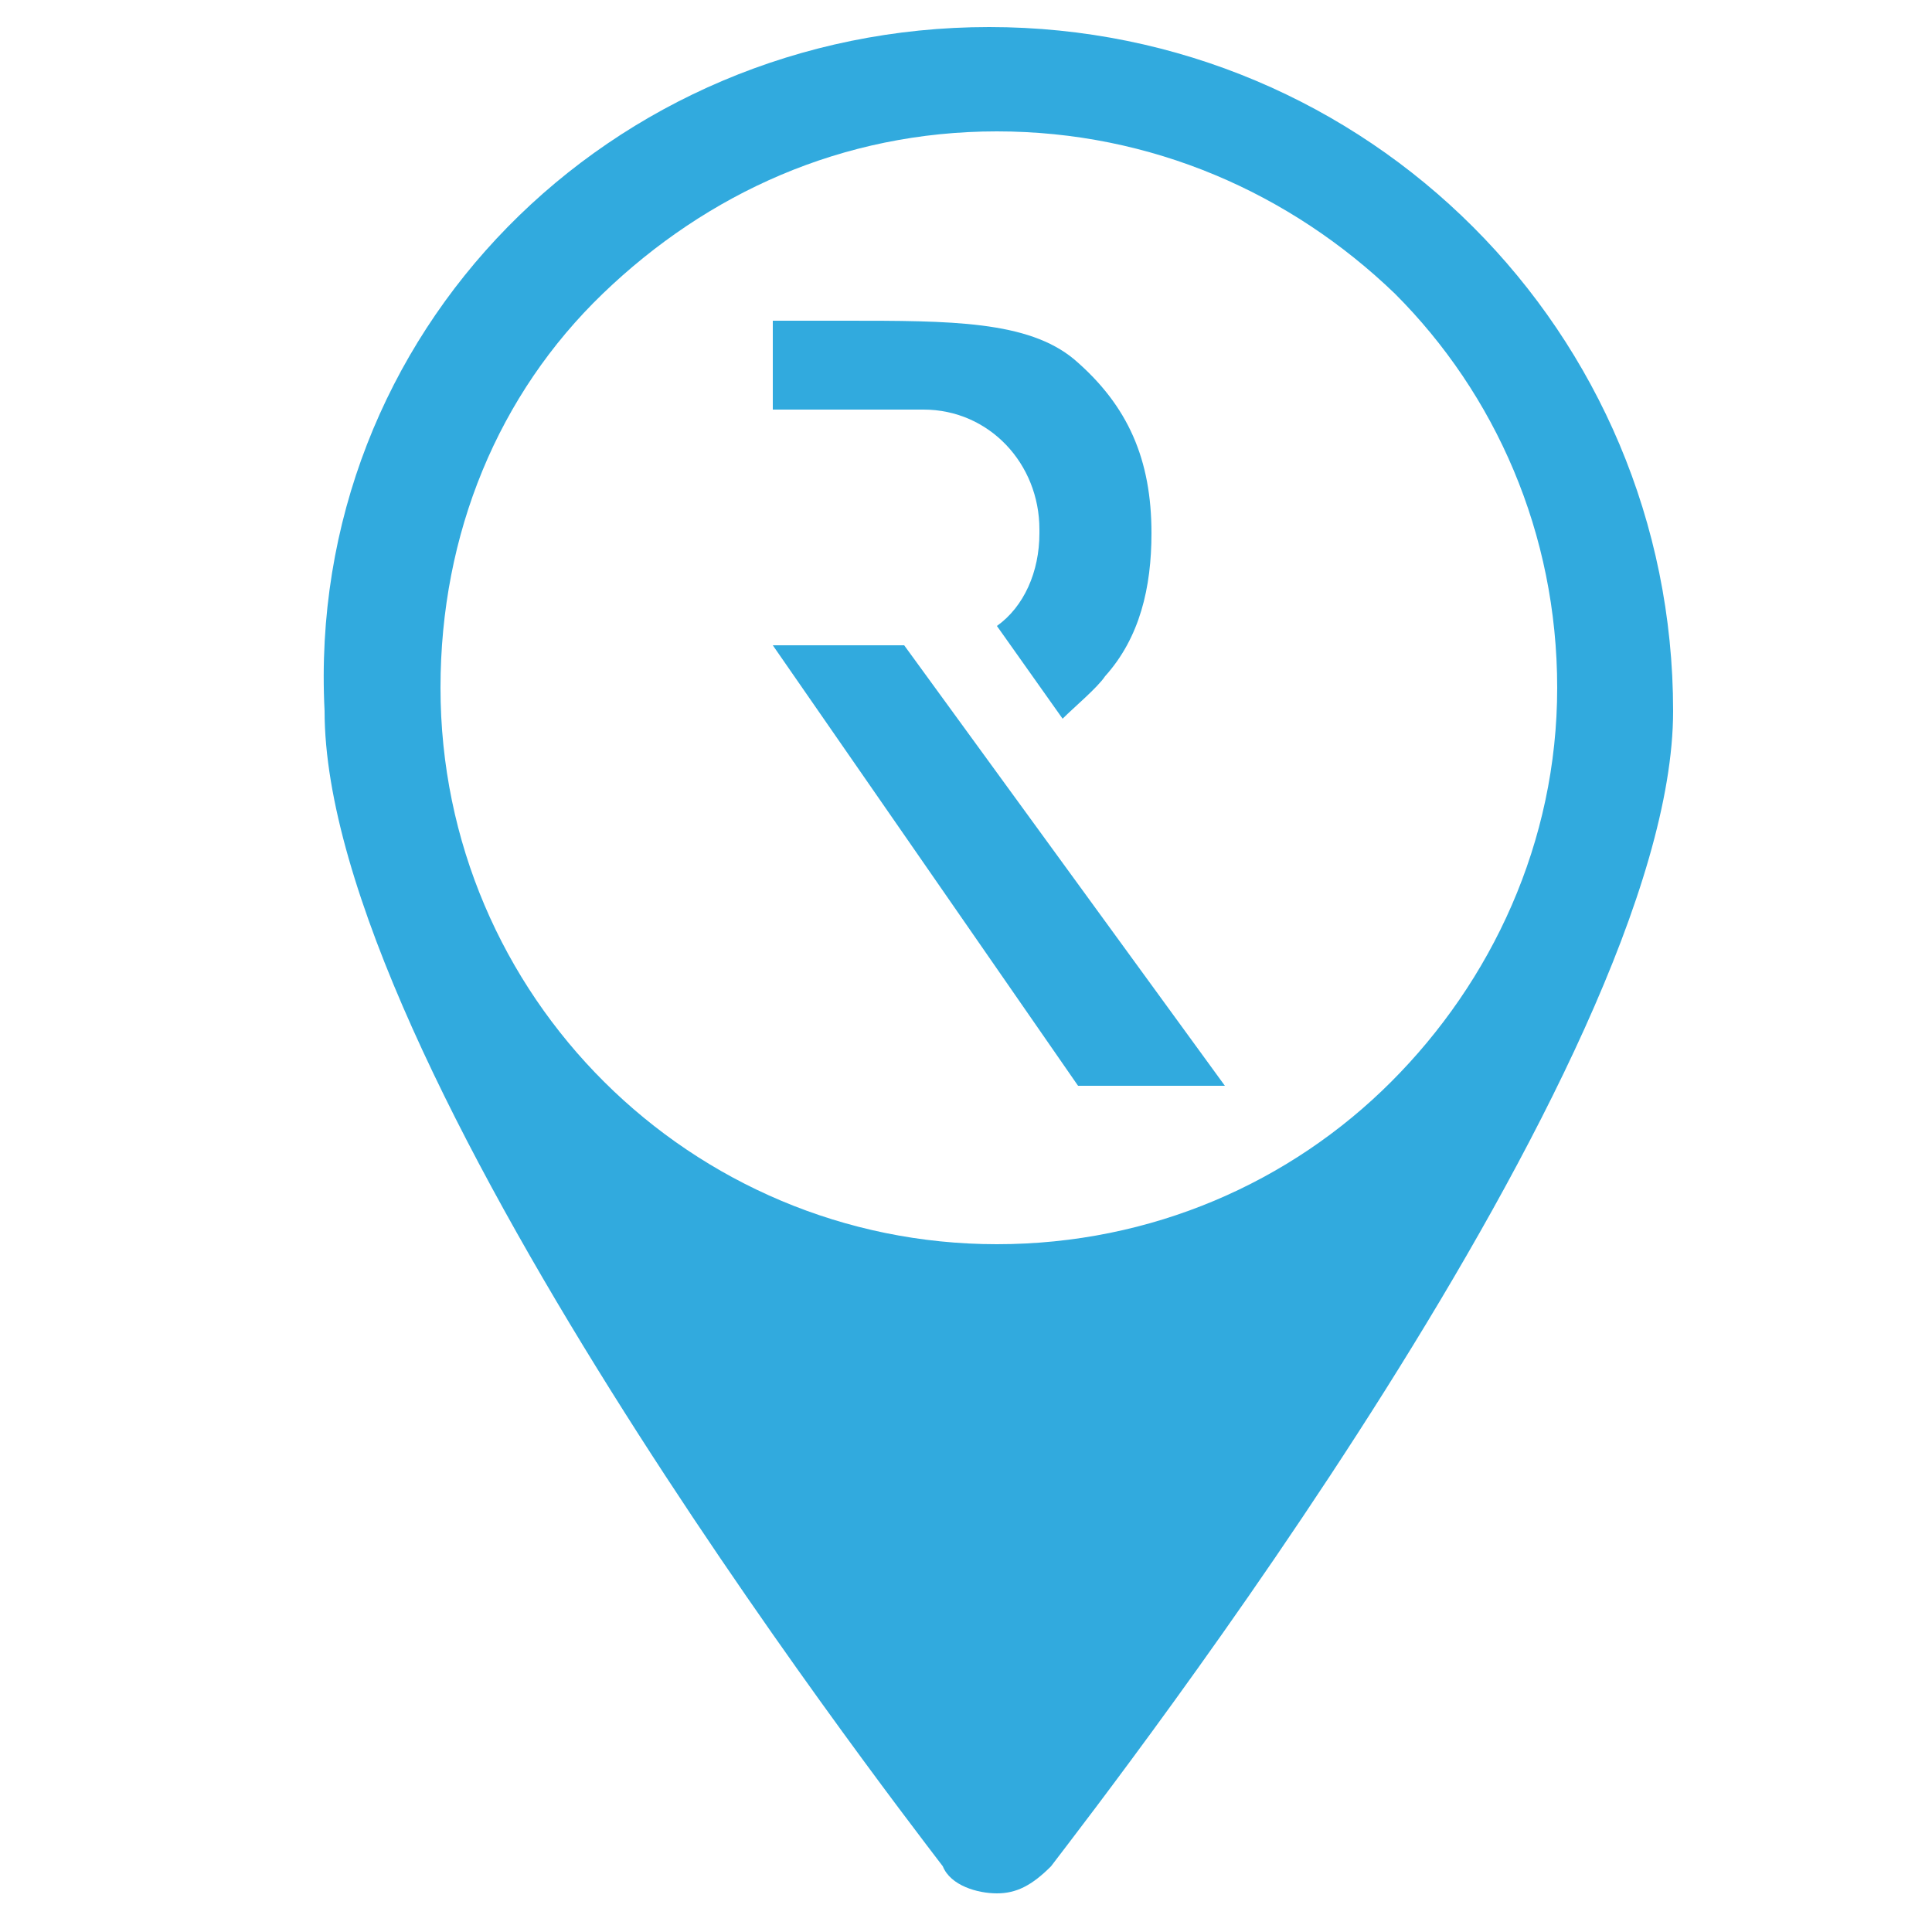 <?xml version="1.0" encoding="utf-8"?>
<!-- Generator: Adobe Illustrator 21.0.2, SVG Export Plug-In . SVG Version: 6.00 Build 0)  -->
<!DOCTYPE svg PUBLIC "-//W3C//DTD SVG 1.1//EN" "http://www.w3.org/Graphics/SVG/1.1/DTD/svg11.dtd">
<svg version="1.1" id="Layer_1" xmlns="http://www.w3.org/2000/svg" xmlns:xlink="http://www.w3.org/1999/xlink" x="0px" y="0px"
	 viewBox="0 0 50 50" style="enable-background:new 0 0 50 50;" xml:space="preserve">
<style type="text/css">
	.st0{fill:#31AADE;}
</style>
<g id="Layer_1_1_">
	<g>
		<polygon class="st0" points="20,16.7 27.9,28.1 31.7,28.1 23.4,16.7 		"/>
		<path class="st0" d="M27.5,18.6c0.3-0.3,0.9-0.8,1.1-1.1c0.9-1,1.2-2.3,1.2-3.7c0-1.9-0.6-3.3-2-4.5c-1.2-1-3.2-1-5.9-1H20v2.3
			h3.9c1.7,0,3,1.4,3,3.1v0.1c0,1-0.4,1.9-1.1,2.4L27.5,18.6z"/>
	</g>
</g>
<g id="Isolation_Mode">
	<path class="st0" d="M40.3,17.8c0-4-1.6-7.6-4.2-10.2C33.4,5,29.8,3.4,25.8,3.4S18.3,5,15.6,7.6s-4.2,6.2-4.2,10.2
		c0,8,6.5,14.4,14.4,14.4c4,0,7.6-1.6,10.2-4.2C38.6,25.4,40.3,21.8,40.3,17.8z M25.6,0.7c9.8,0,17.7,7.9,17.7,17.7
		c0,9.1-14.5,27.8-16.1,29.9c-0.5,0.5-0.9,0.7-1.4,0.7c-0.5,0-1.2-0.2-1.4-0.7C22.8,46.2,8.4,27.5,8.4,18.4
		C7.9,8.6,15.8,0.7,25.6,0.7"/>
</g>
</svg>
